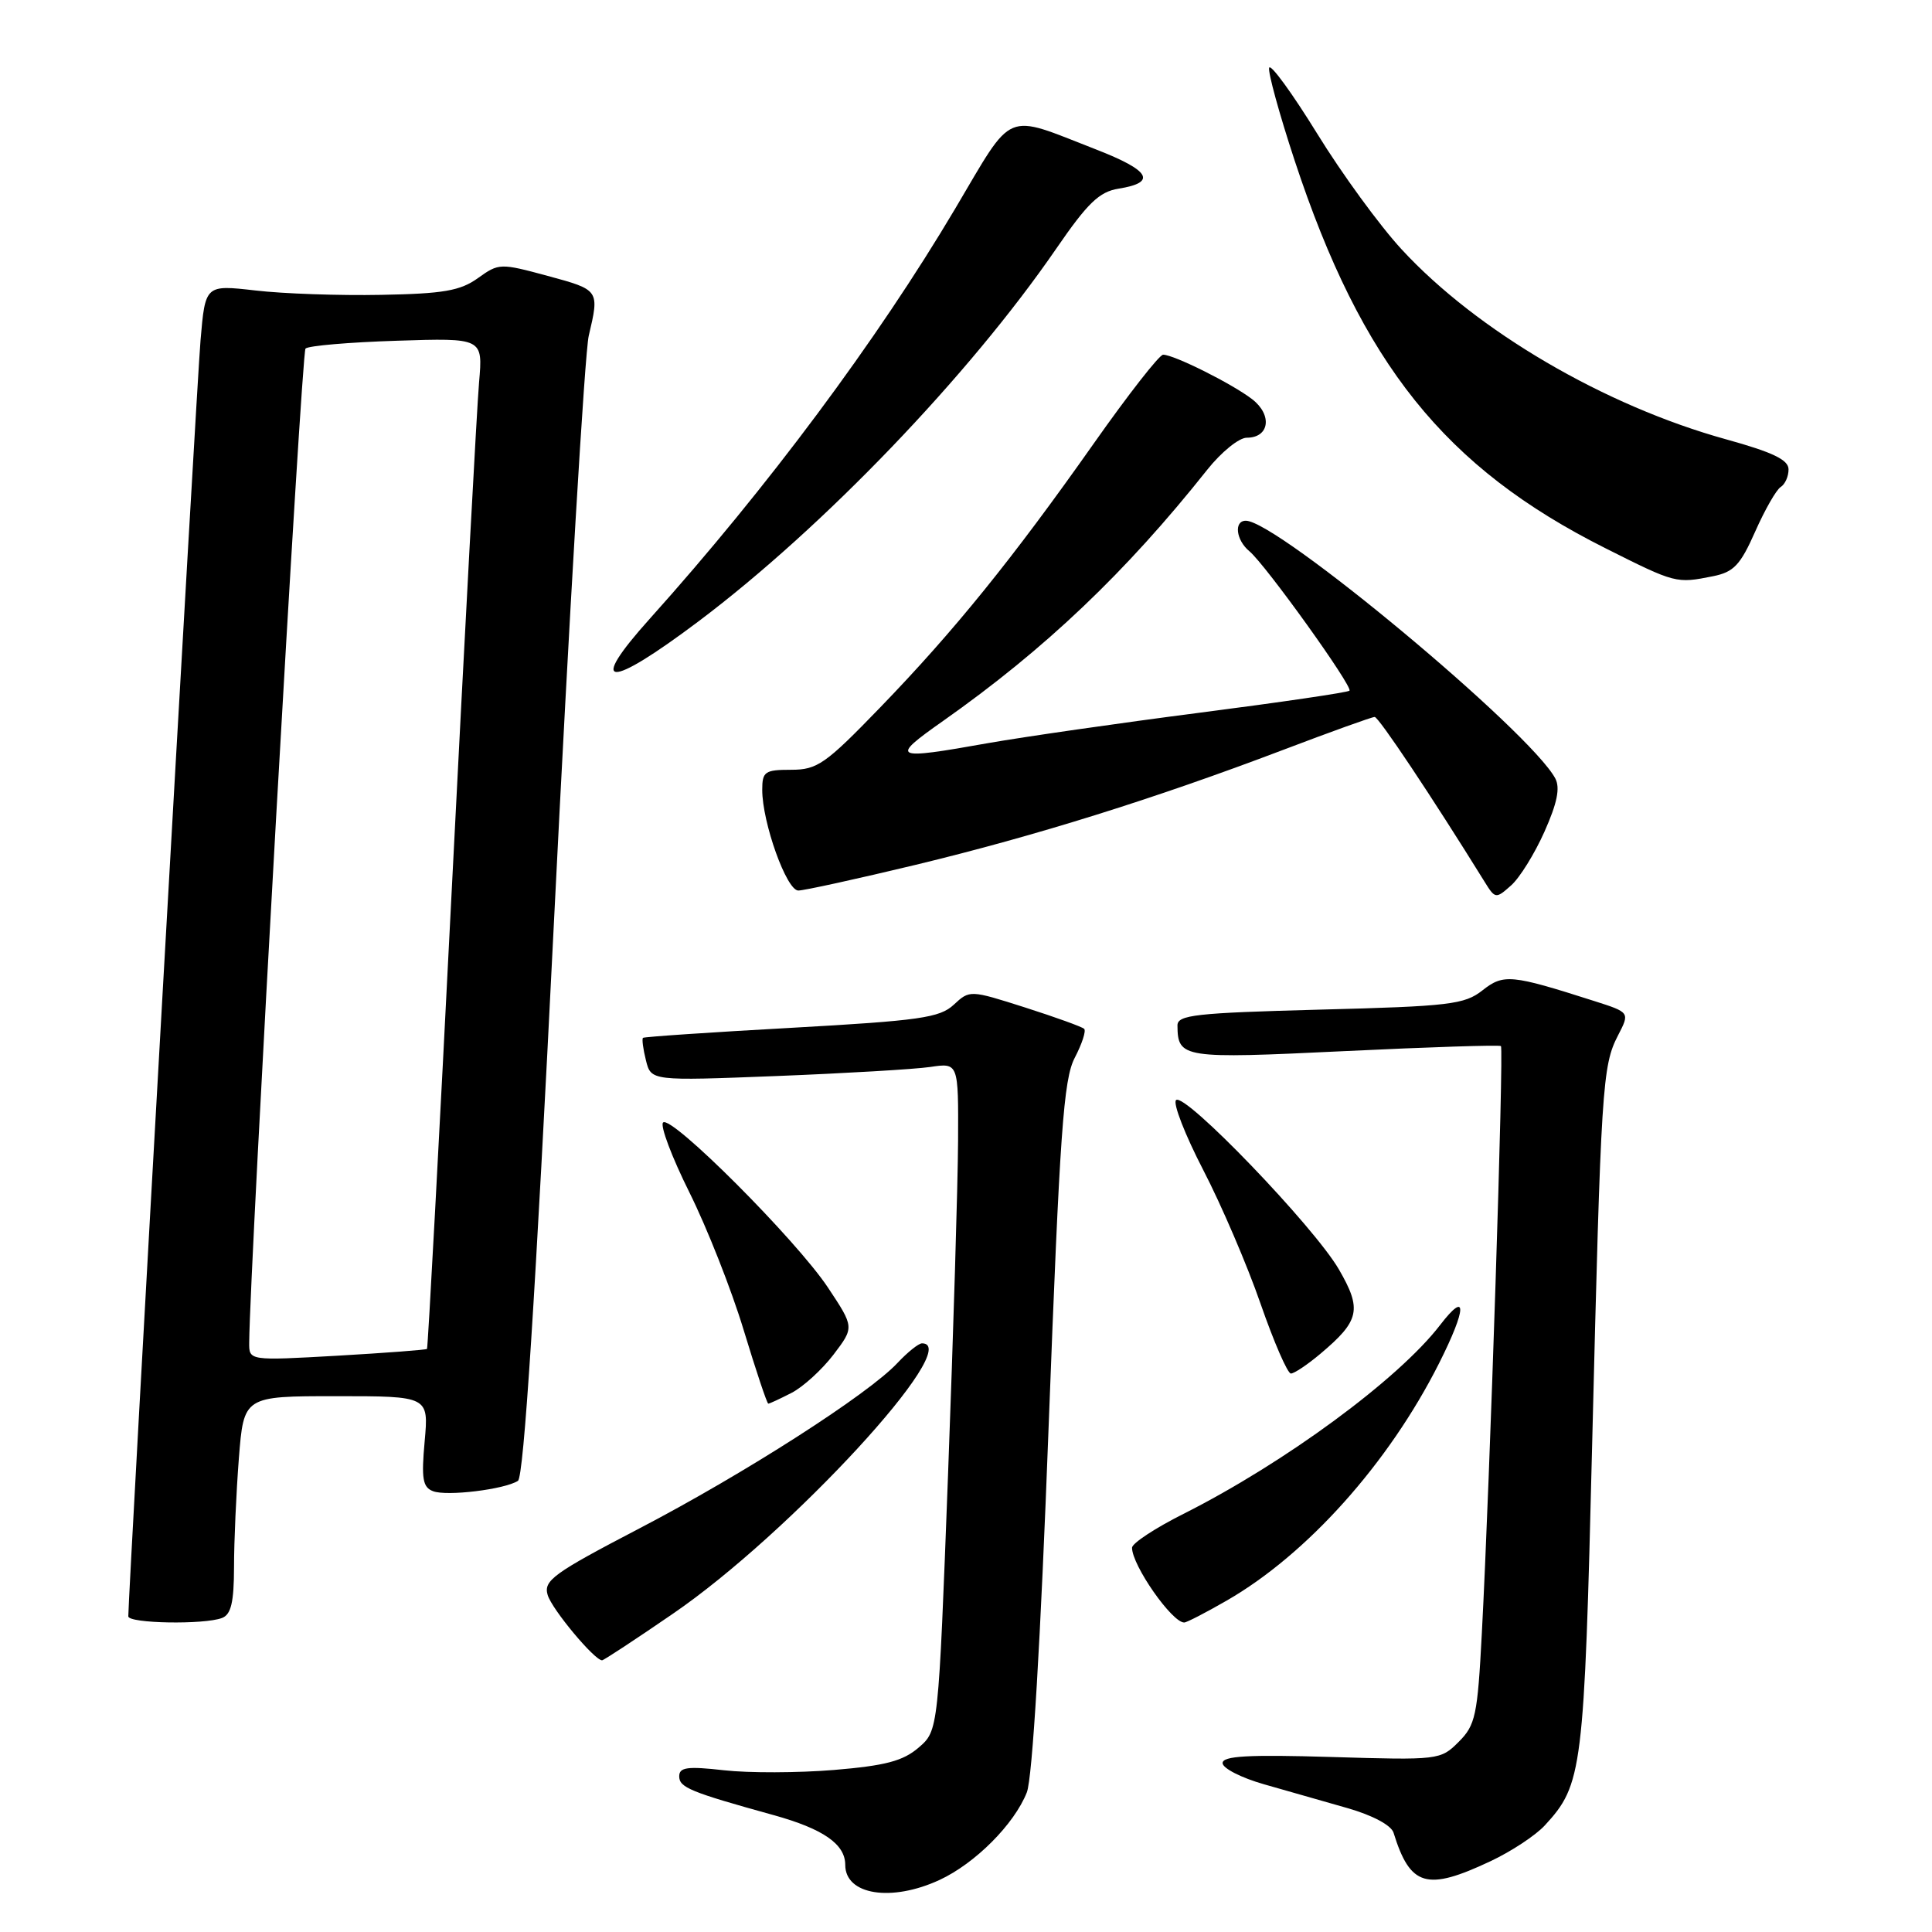 <?xml version="1.0" encoding="UTF-8" standalone="no"?>
<!DOCTYPE svg PUBLIC "-//W3C//DTD SVG 1.1//EN" "http://www.w3.org/Graphics/SVG/1.1/DTD/svg11.dtd" >
<svg xmlns="http://www.w3.org/2000/svg" xmlns:xlink="http://www.w3.org/1999/xlink" version="1.1" viewBox="0 0 256 256">
 <g >
 <path fill="currentColor"
d=" M 124.50 249.10 C 129.22 246.91 134.40 241.71 136.06 237.50 C 136.80 235.62 137.88 217.52 138.95 189.00 C 140.43 149.98 140.92 143.02 142.41 140.16 C 143.37 138.32 143.93 136.60 143.66 136.33 C 143.39 136.06 139.87 134.79 135.84 133.50 C 128.53 131.17 128.49 131.17 126.38 133.13 C 124.52 134.86 121.88 135.24 104.88 136.19 C 94.22 136.78 85.37 137.38 85.20 137.52 C 85.04 137.65 85.21 138.99 85.59 140.50 C 86.27 143.23 86.27 143.23 102.89 142.58 C 112.02 142.22 121.19 141.68 123.25 141.38 C 127.00 140.82 127.00 140.82 126.95 151.16 C 126.92 156.85 126.32 176.76 125.62 195.40 C 124.34 229.31 124.34 229.31 121.73 231.56 C 119.65 233.35 117.32 233.96 110.50 234.53 C 105.76 234.92 99.21 234.94 95.94 234.57 C 91.07 234.02 90.00 234.17 90.00 235.37 C 90.00 236.85 91.45 237.45 102.50 240.51 C 109.10 242.34 112.00 244.36 112.00 247.11 C 112.00 251.09 118.11 252.06 124.50 249.10 Z  M 197.50 246.62 C 200.25 245.33 203.49 243.19 204.70 241.87 C 209.69 236.45 209.91 234.69 210.97 191.32 C 212.14 143.89 212.31 141.23 214.40 137.19 C 215.97 134.15 215.97 134.15 211.24 132.64 C 200.23 129.12 199.24 129.02 196.43 131.23 C 194.06 133.10 192.05 133.34 174.91 133.78 C 158.39 134.22 156.00 134.48 156.02 135.89 C 156.06 140.22 156.67 140.31 178.14 139.28 C 189.34 138.74 198.67 138.44 198.88 138.61 C 199.28 138.94 197.42 196.25 196.35 216.43 C 195.78 227.31 195.51 228.59 193.28 230.81 C 190.88 233.21 190.64 233.24 176.42 232.81 C 165.38 232.48 162.00 232.67 162.00 233.62 C 162.00 234.30 164.47 235.57 167.50 236.43 C 170.53 237.29 175.50 238.72 178.57 239.59 C 181.87 240.54 184.34 241.85 184.65 242.84 C 186.86 249.98 189.03 250.61 197.50 246.62 Z  M 89.16 213.83 C 104.65 203.23 127.89 178.00 122.17 178.00 C 121.72 178.00 120.26 179.17 118.92 180.60 C 115.07 184.73 98.62 195.28 84.71 202.53 C 73.28 208.49 72.00 209.43 72.57 211.35 C 73.14 213.25 78.77 220.00 79.78 220.00 C 79.99 220.00 84.21 217.23 89.16 213.83 Z  M 29.42 214.39 C 30.62 213.93 31.00 212.32 31.01 207.64 C 31.01 204.26 31.30 197.79 31.65 193.25 C 32.30 185.00 32.30 185.00 44.55 185.00 C 56.81 185.00 56.81 185.00 56.27 190.98 C 55.82 195.94 56.01 197.07 57.38 197.59 C 59.19 198.29 66.85 197.36 68.63 196.22 C 69.40 195.73 70.93 171.98 73.41 122.00 C 75.42 81.58 77.49 46.70 78.01 44.50 C 79.44 38.42 79.44 38.42 72.58 36.56 C 66.29 34.86 66.10 34.86 63.33 36.85 C 60.99 38.53 58.76 38.92 50.50 39.07 C 45.00 39.18 37.51 38.92 33.85 38.49 C 27.20 37.73 27.20 37.73 26.57 45.11 C 26.06 51.05 17.00 211.20 17.00 214.17 C 17.00 215.12 27.05 215.30 29.42 214.39 Z  M 162.52 212.10 C 173.18 205.98 184.00 193.90 190.68 180.65 C 194.38 173.30 194.43 170.87 190.80 175.60 C 185.28 182.77 170.25 193.83 156.81 200.60 C 153.06 202.48 150.00 204.50 150.00 205.08 C 150.00 207.42 155.31 215.02 156.92 214.99 C 157.24 214.99 159.76 213.69 162.52 212.10 Z  M 104.89 184.56 C 106.42 183.77 108.92 181.49 110.44 179.50 C 113.20 175.87 113.20 175.87 109.71 170.61 C 105.50 164.28 88.92 147.68 87.86 148.74 C 87.45 149.16 89.02 153.32 91.35 158.00 C 93.68 162.68 96.92 170.88 98.54 176.24 C 100.17 181.60 101.63 185.98 101.80 185.99 C 101.96 186.00 103.35 185.35 104.89 184.56 Z  M 174.95 179.39 C 180.17 175.00 180.49 173.52 177.41 168.20 C 174.12 162.53 156.94 144.66 155.83 145.77 C 155.40 146.20 157.02 150.36 159.43 155.02 C 161.85 159.69 165.27 167.66 167.03 172.75 C 168.80 177.84 170.61 182.00 171.05 182.00 C 171.49 182.00 173.24 180.83 174.95 179.39 Z  M 204.65 110.20 C 206.34 106.41 206.75 104.40 206.08 103.14 C 202.74 96.91 169.23 69.00 165.08 69.00 C 163.47 69.00 163.77 71.57 165.55 73.04 C 167.69 74.82 179.31 91.02 178.81 91.52 C 178.59 91.75 169.65 93.06 158.95 94.44 C 148.25 95.82 135.64 97.64 130.91 98.47 C 118.24 100.73 117.85 100.53 124.99 95.51 C 138.49 86.00 149.17 75.84 159.96 62.25 C 161.82 59.91 164.17 58.00 165.20 58.00 C 168.21 58.00 168.63 54.99 165.91 52.89 C 163.26 50.85 155.55 47.00 154.12 47.00 C 153.62 47.00 149.49 52.29 144.94 58.75 C 134.16 74.05 126.44 83.60 116.62 93.75 C 109.37 101.25 108.30 102.00 104.82 102.00 C 101.35 102.00 101.00 102.24 101.00 104.66 C 101.00 109.00 104.22 118.00 105.78 118.00 C 106.55 118.00 113.56 116.46 121.35 114.59 C 137.25 110.75 152.96 105.84 169.98 99.38 C 176.32 96.97 181.79 95.00 182.15 95.00 C 182.68 95.00 189.72 105.55 196.71 116.83 C 198.12 119.11 198.21 119.12 200.22 117.33 C 201.36 116.33 203.35 113.12 204.65 110.20 Z  M 92.60 82.30 C 109.07 69.90 128.39 49.77 139.95 32.96 C 144.12 26.89 145.66 25.41 148.21 25.00 C 153.34 24.18 152.43 22.60 145.20 19.79 C 132.94 15.02 134.42 14.39 126.59 27.61 C 116.23 45.09 101.66 64.65 86.15 81.93 C 77.75 91.27 80.46 91.43 92.60 82.30 Z  M 227.00 76.35 C 229.73 75.80 230.61 74.87 232.57 70.44 C 233.85 67.55 235.37 64.89 235.95 64.53 C 236.53 64.17 237.00 63.12 236.99 62.19 C 236.99 60.93 234.91 59.93 228.74 58.22 C 212.63 53.77 195.70 43.86 185.73 33.05 C 182.85 29.94 177.80 23.02 174.51 17.67 C 171.21 12.33 168.36 8.41 168.17 8.98 C 167.99 9.54 169.50 15.06 171.54 21.25 C 180.44 48.23 191.44 61.96 212.74 72.65 C 222.04 77.32 222.10 77.33 227.00 76.35 Z  M 33.02 177.90 C 33.11 167.54 39.95 46.71 40.48 46.19 C 40.85 45.81 46.30 45.35 52.57 45.15 C 63.99 44.78 63.99 44.78 63.48 50.64 C 63.20 53.86 61.58 83.95 59.88 117.50 C 58.19 151.05 56.70 178.61 56.58 178.74 C 56.46 178.86 51.11 179.27 44.68 179.64 C 33.00 180.30 33.00 180.30 33.02 177.90 Z "/>
</g>
</svg>
